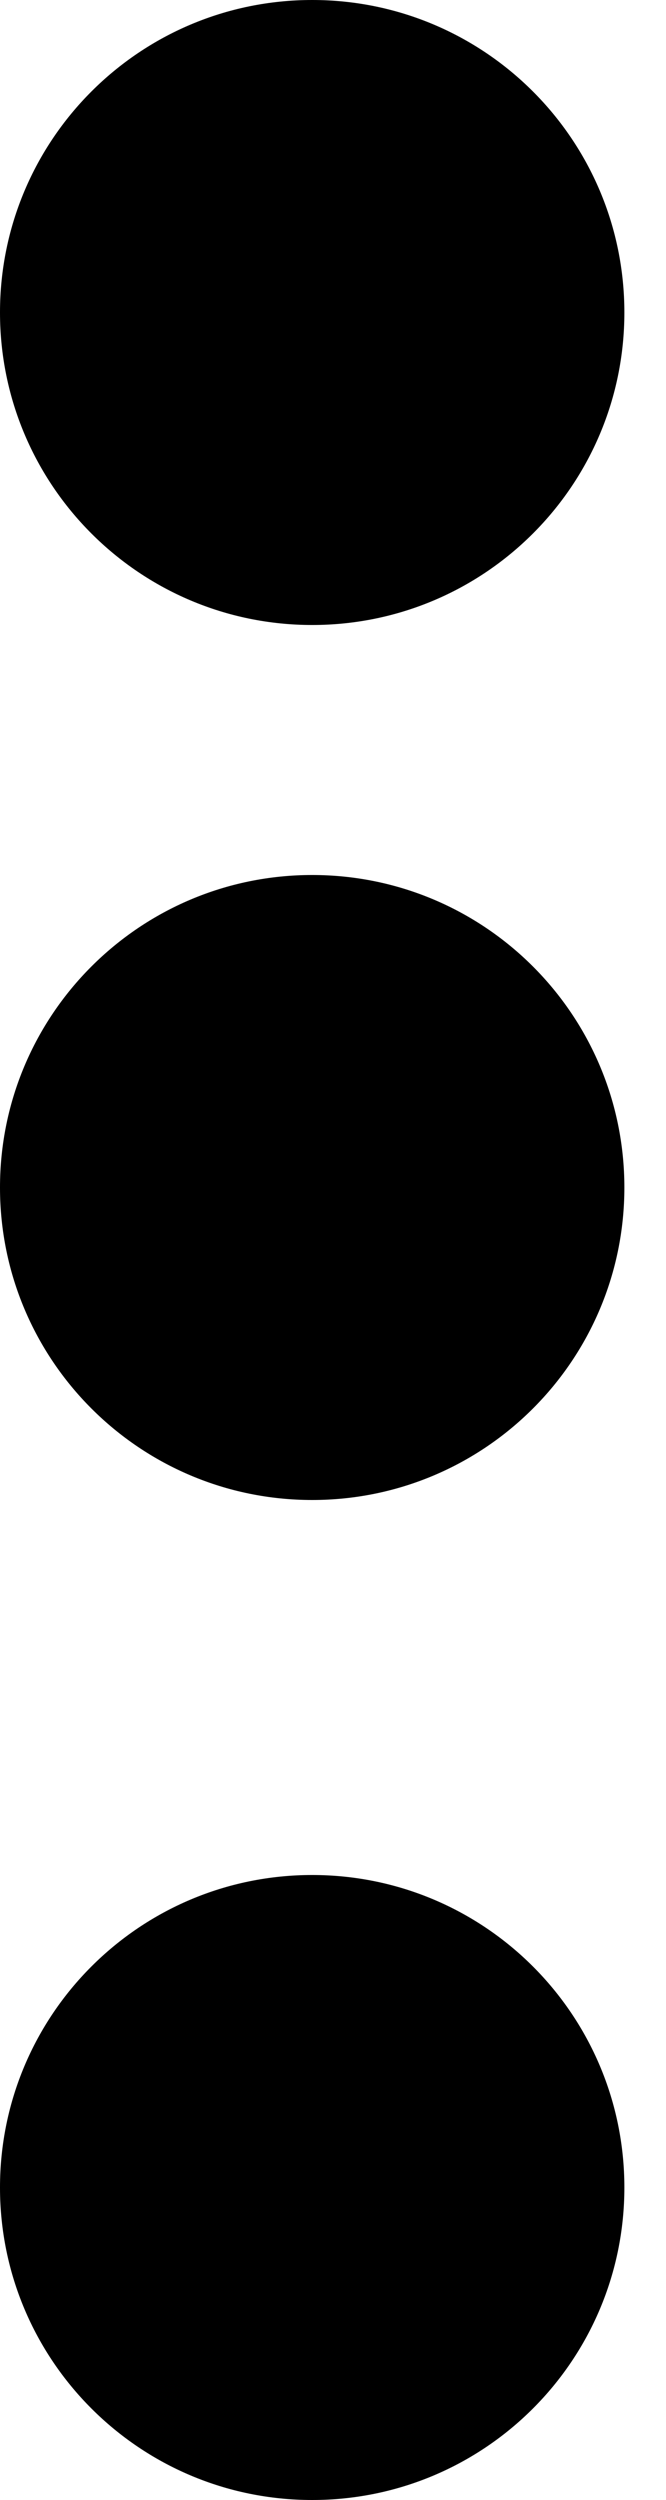 <svg width="4" height="15" viewBox="0 0 4 15" fill="none" xmlns="http://www.w3.org/2000/svg">
<path fill-rule="evenodd" clip-rule="evenodd" d="M3.75 1.875C3.75 2.911 2.911 3.75 1.875 3.75C0.839 3.75 0 2.911 0 1.875C0 0.839 0.839 0 1.875 0C2.911 0 3.75 0.839 3.75 1.875ZM3.75 7.125C3.75 8.161 2.911 9 1.875 9C0.839 9 0 8.161 0 7.125C0 6.089 0.839 5.25 1.875 5.25C2.911 5.25 3.75 6.089 3.75 7.125ZM1.875 15C2.911 15 3.75 14.161 3.75 13.125C3.75 12.089 2.911 11.25 1.875 11.25C0.839 11.25 0 12.089 0 13.125C0 14.161 0.839 15 1.875 15Z" fill="black"/>
</svg>
